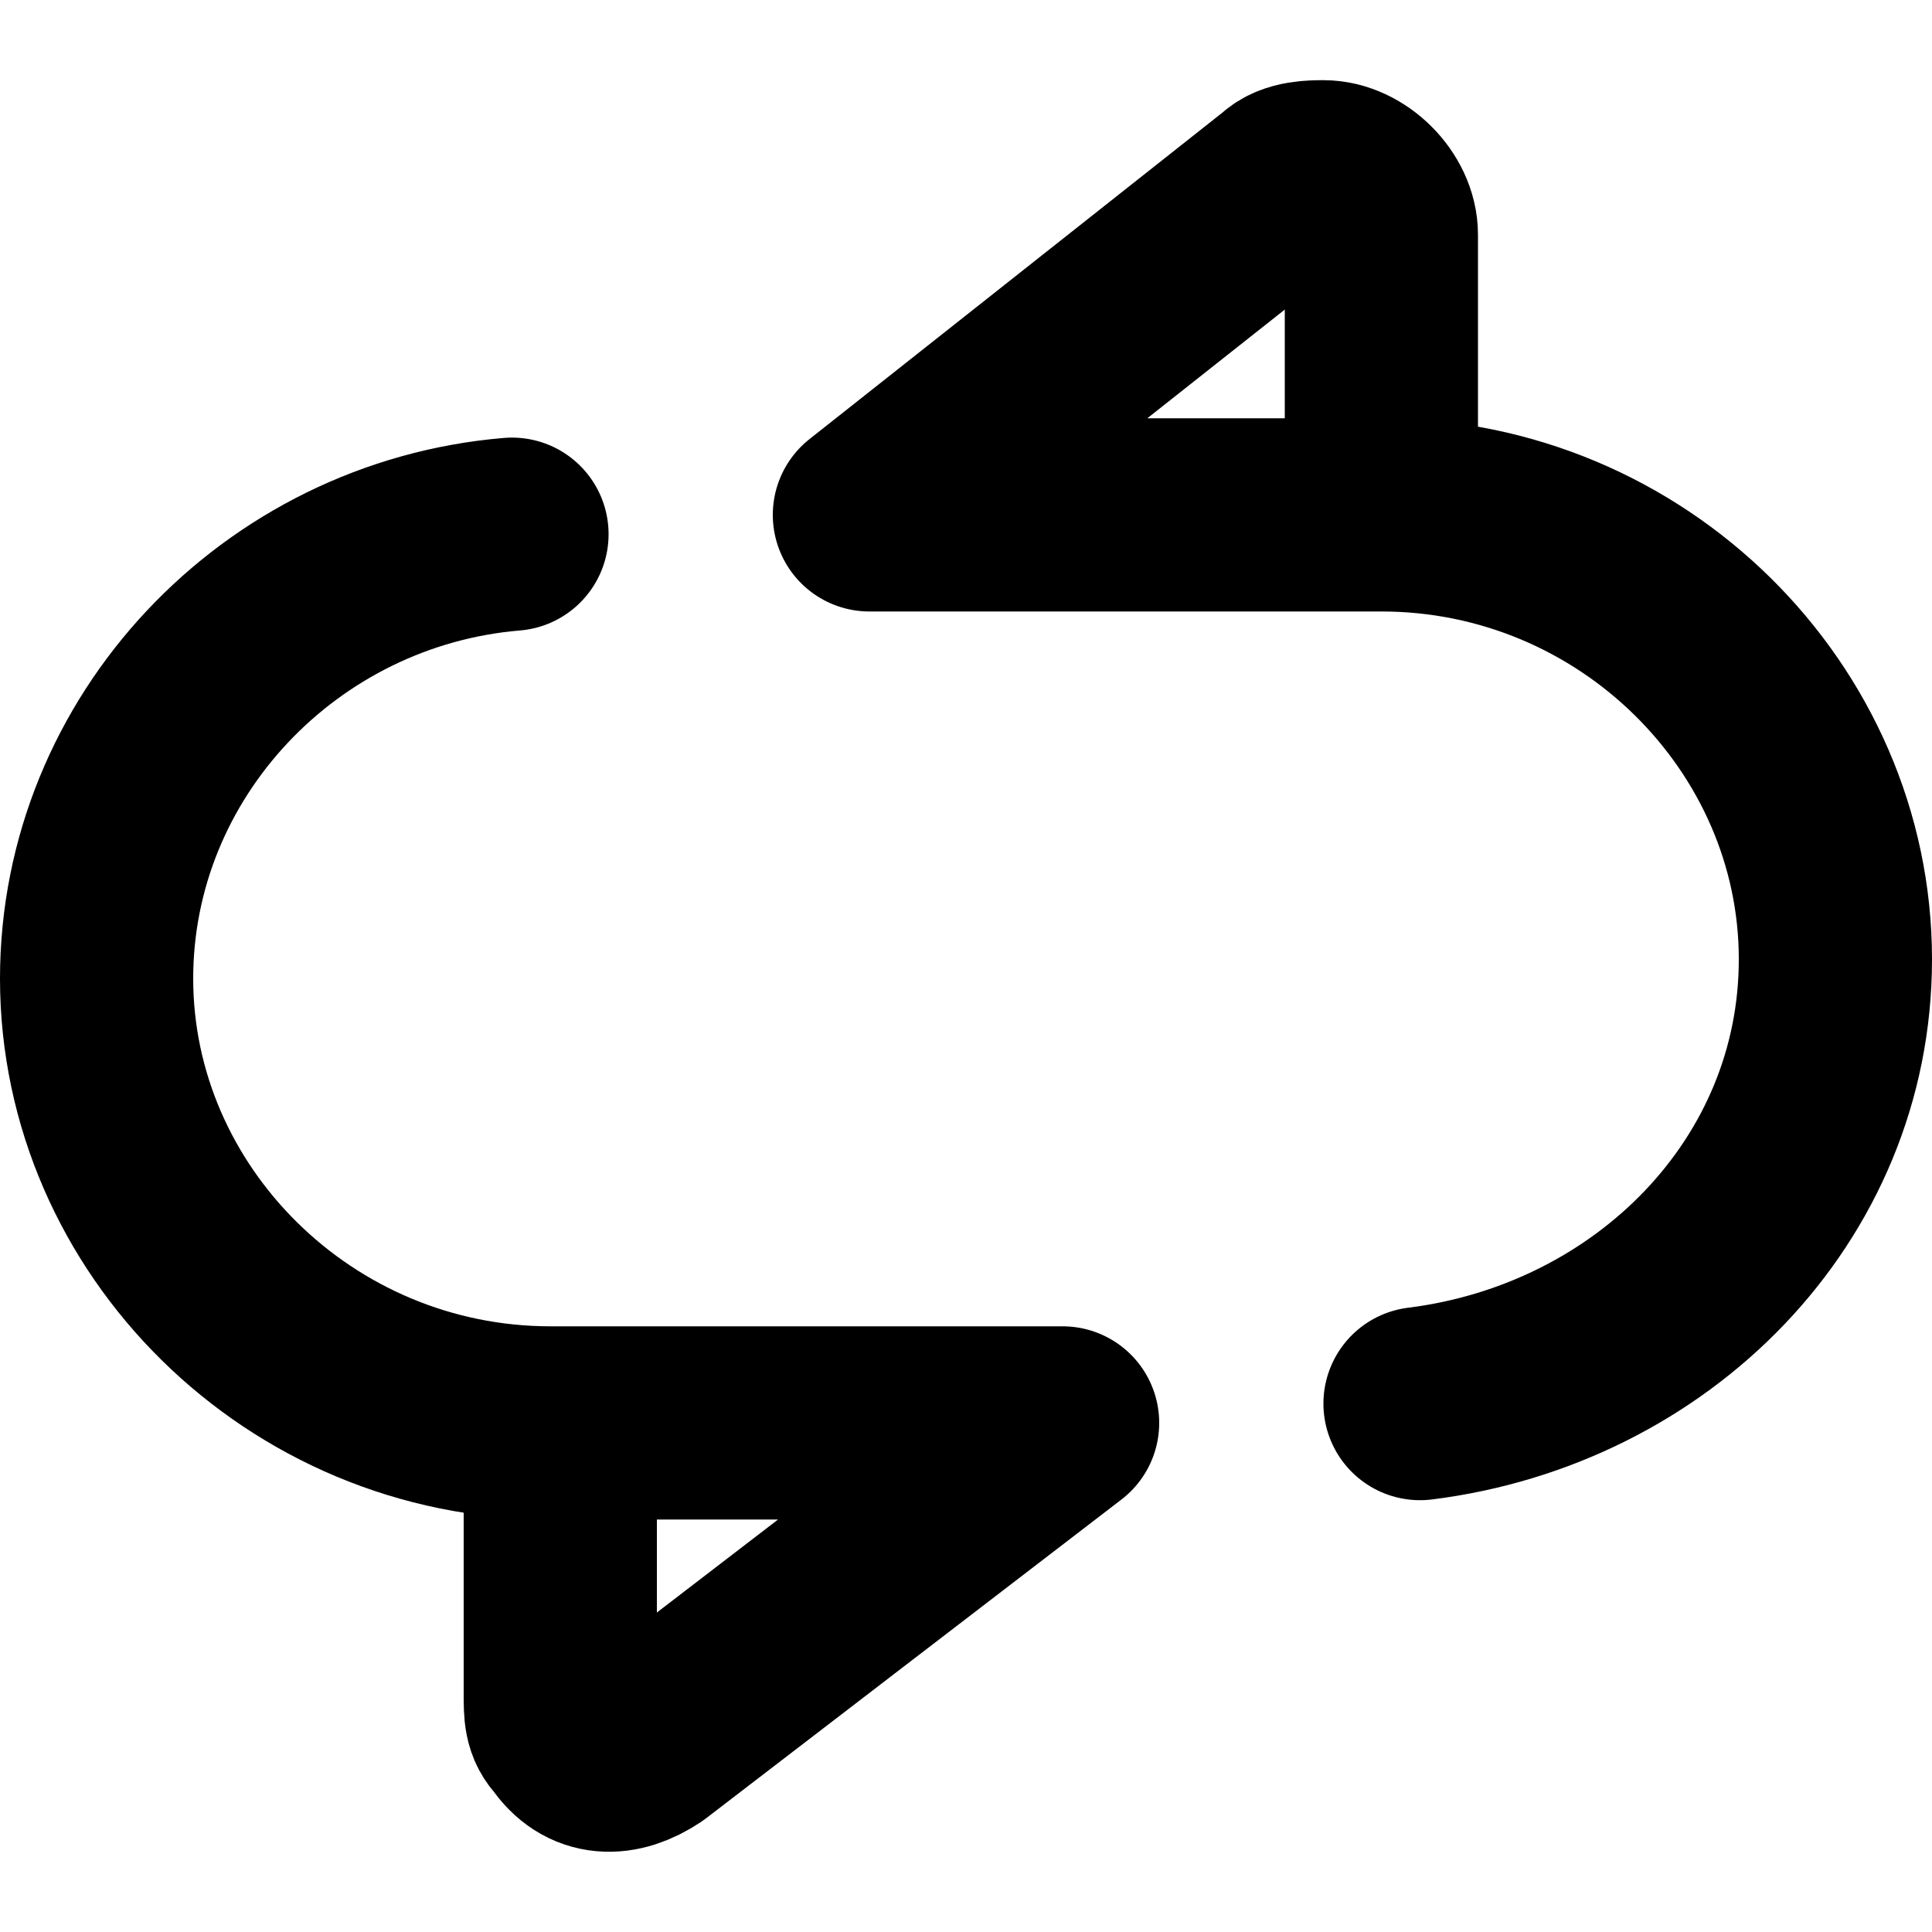 <svg xmlns="http://www.w3.org/2000/svg" viewBox="0 0 20 20"><g fill="none" stroke="currentColor" stroke-width="2" stroke-linecap="round" stroke-linejoin="round"><path d="M5.3 5.53c-2.4.2-4.3 2.2-4.3 4.6h0c0 2.5 2.1 4.6 4.7 4.6H11l-4.3 3.3c-.3.2-.6.2-.8-.1-.1-.1-.1-.2-.1-.4v-2.8M14.3 5.33v-2.9c0-.3-.3-.6-.6-.6-.1 0-.3 0-.4.1L9 5.33h5.3c2.6 0 4.7 2.1 4.7 4.6h0c0 2.4-1.9 4.3-4.3 4.6"/></g></svg>
